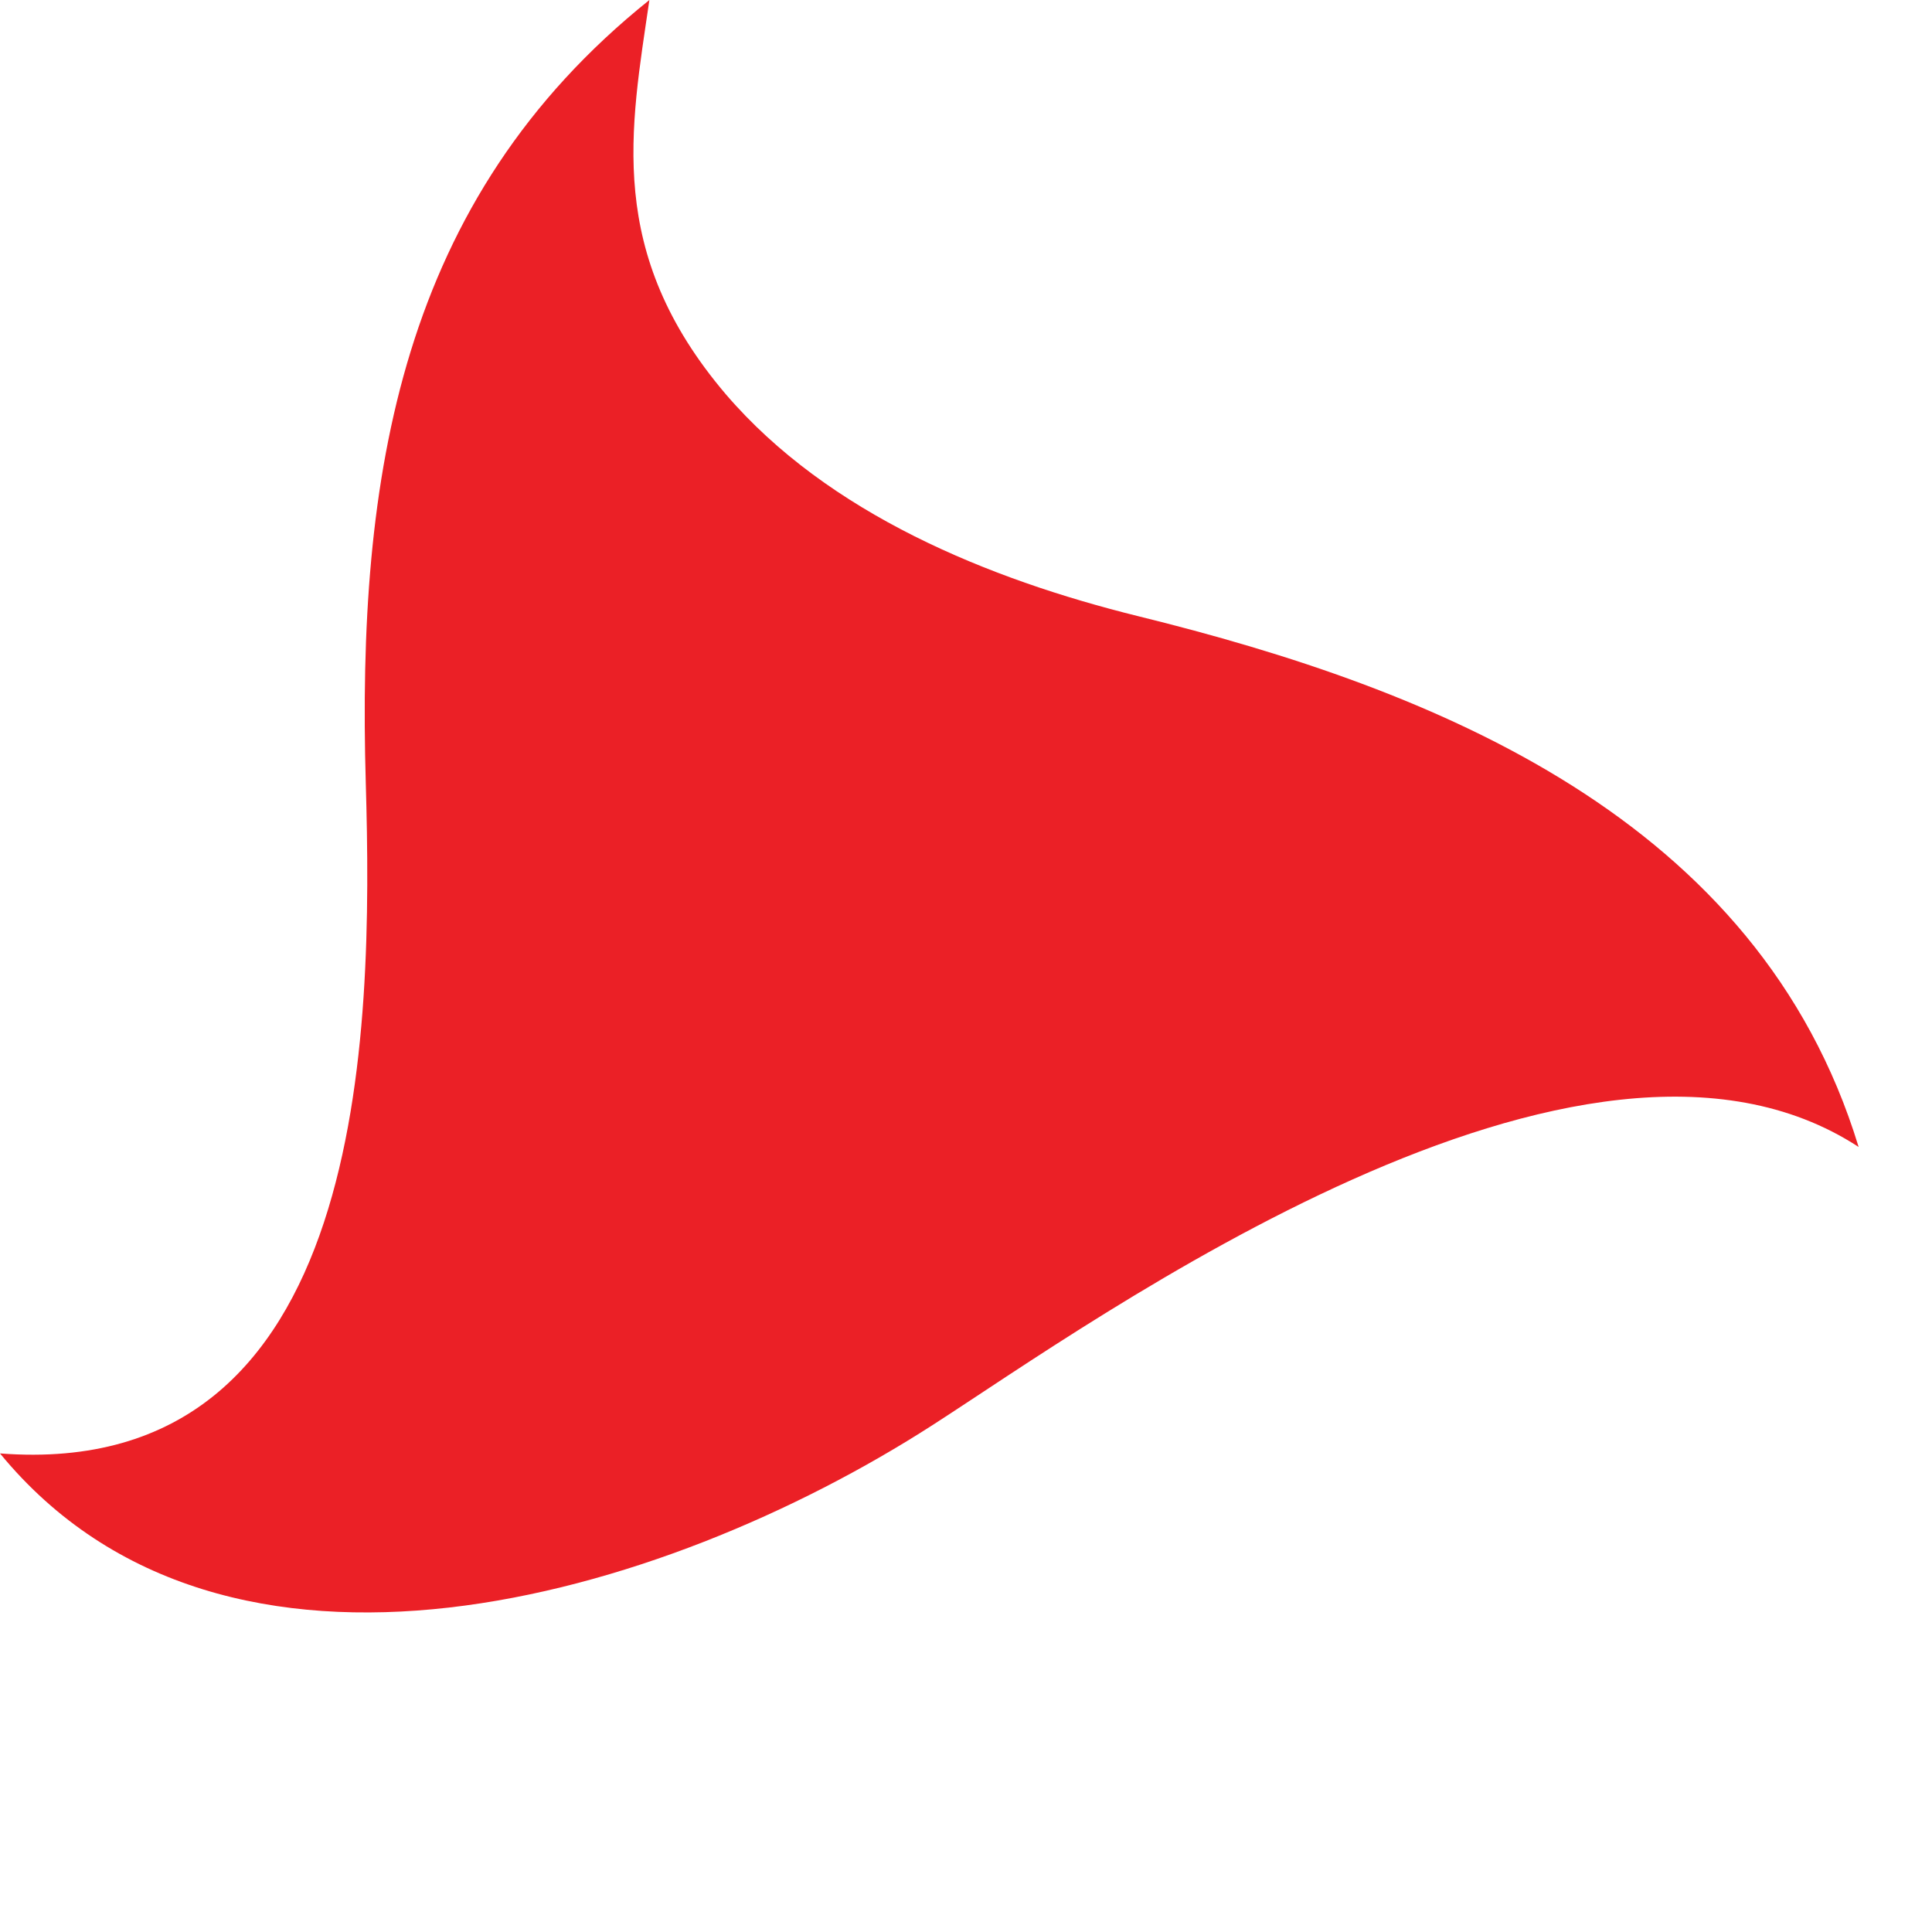 <?xml version="1.0" encoding="UTF-8" standalone="no"?>
<svg xmlns="http://www.w3.org/2000/svg" width="24" height="24" viewBox="0 0 24 24">
  <path style="fill:#eb2026;fill-opacity:1;stroke-width:0.593"
     d="M 23.087,14.247 C 19.657,12.011 13.601,16.406 11.586,17.702 8.211,19.874 2.797,21.46 0,18.055 4.582,18.408 4.633,12.827 4.544,9.733 4.433,5.908 4.969,2.482 8.067,0 7.833,1.602 7.519,3.137 9.015,4.896 c 1.275,1.488 3.268,2.299 5.122,2.758 3.698,0.91 7.706,2.512 8.951,6.592"/>
</svg>
